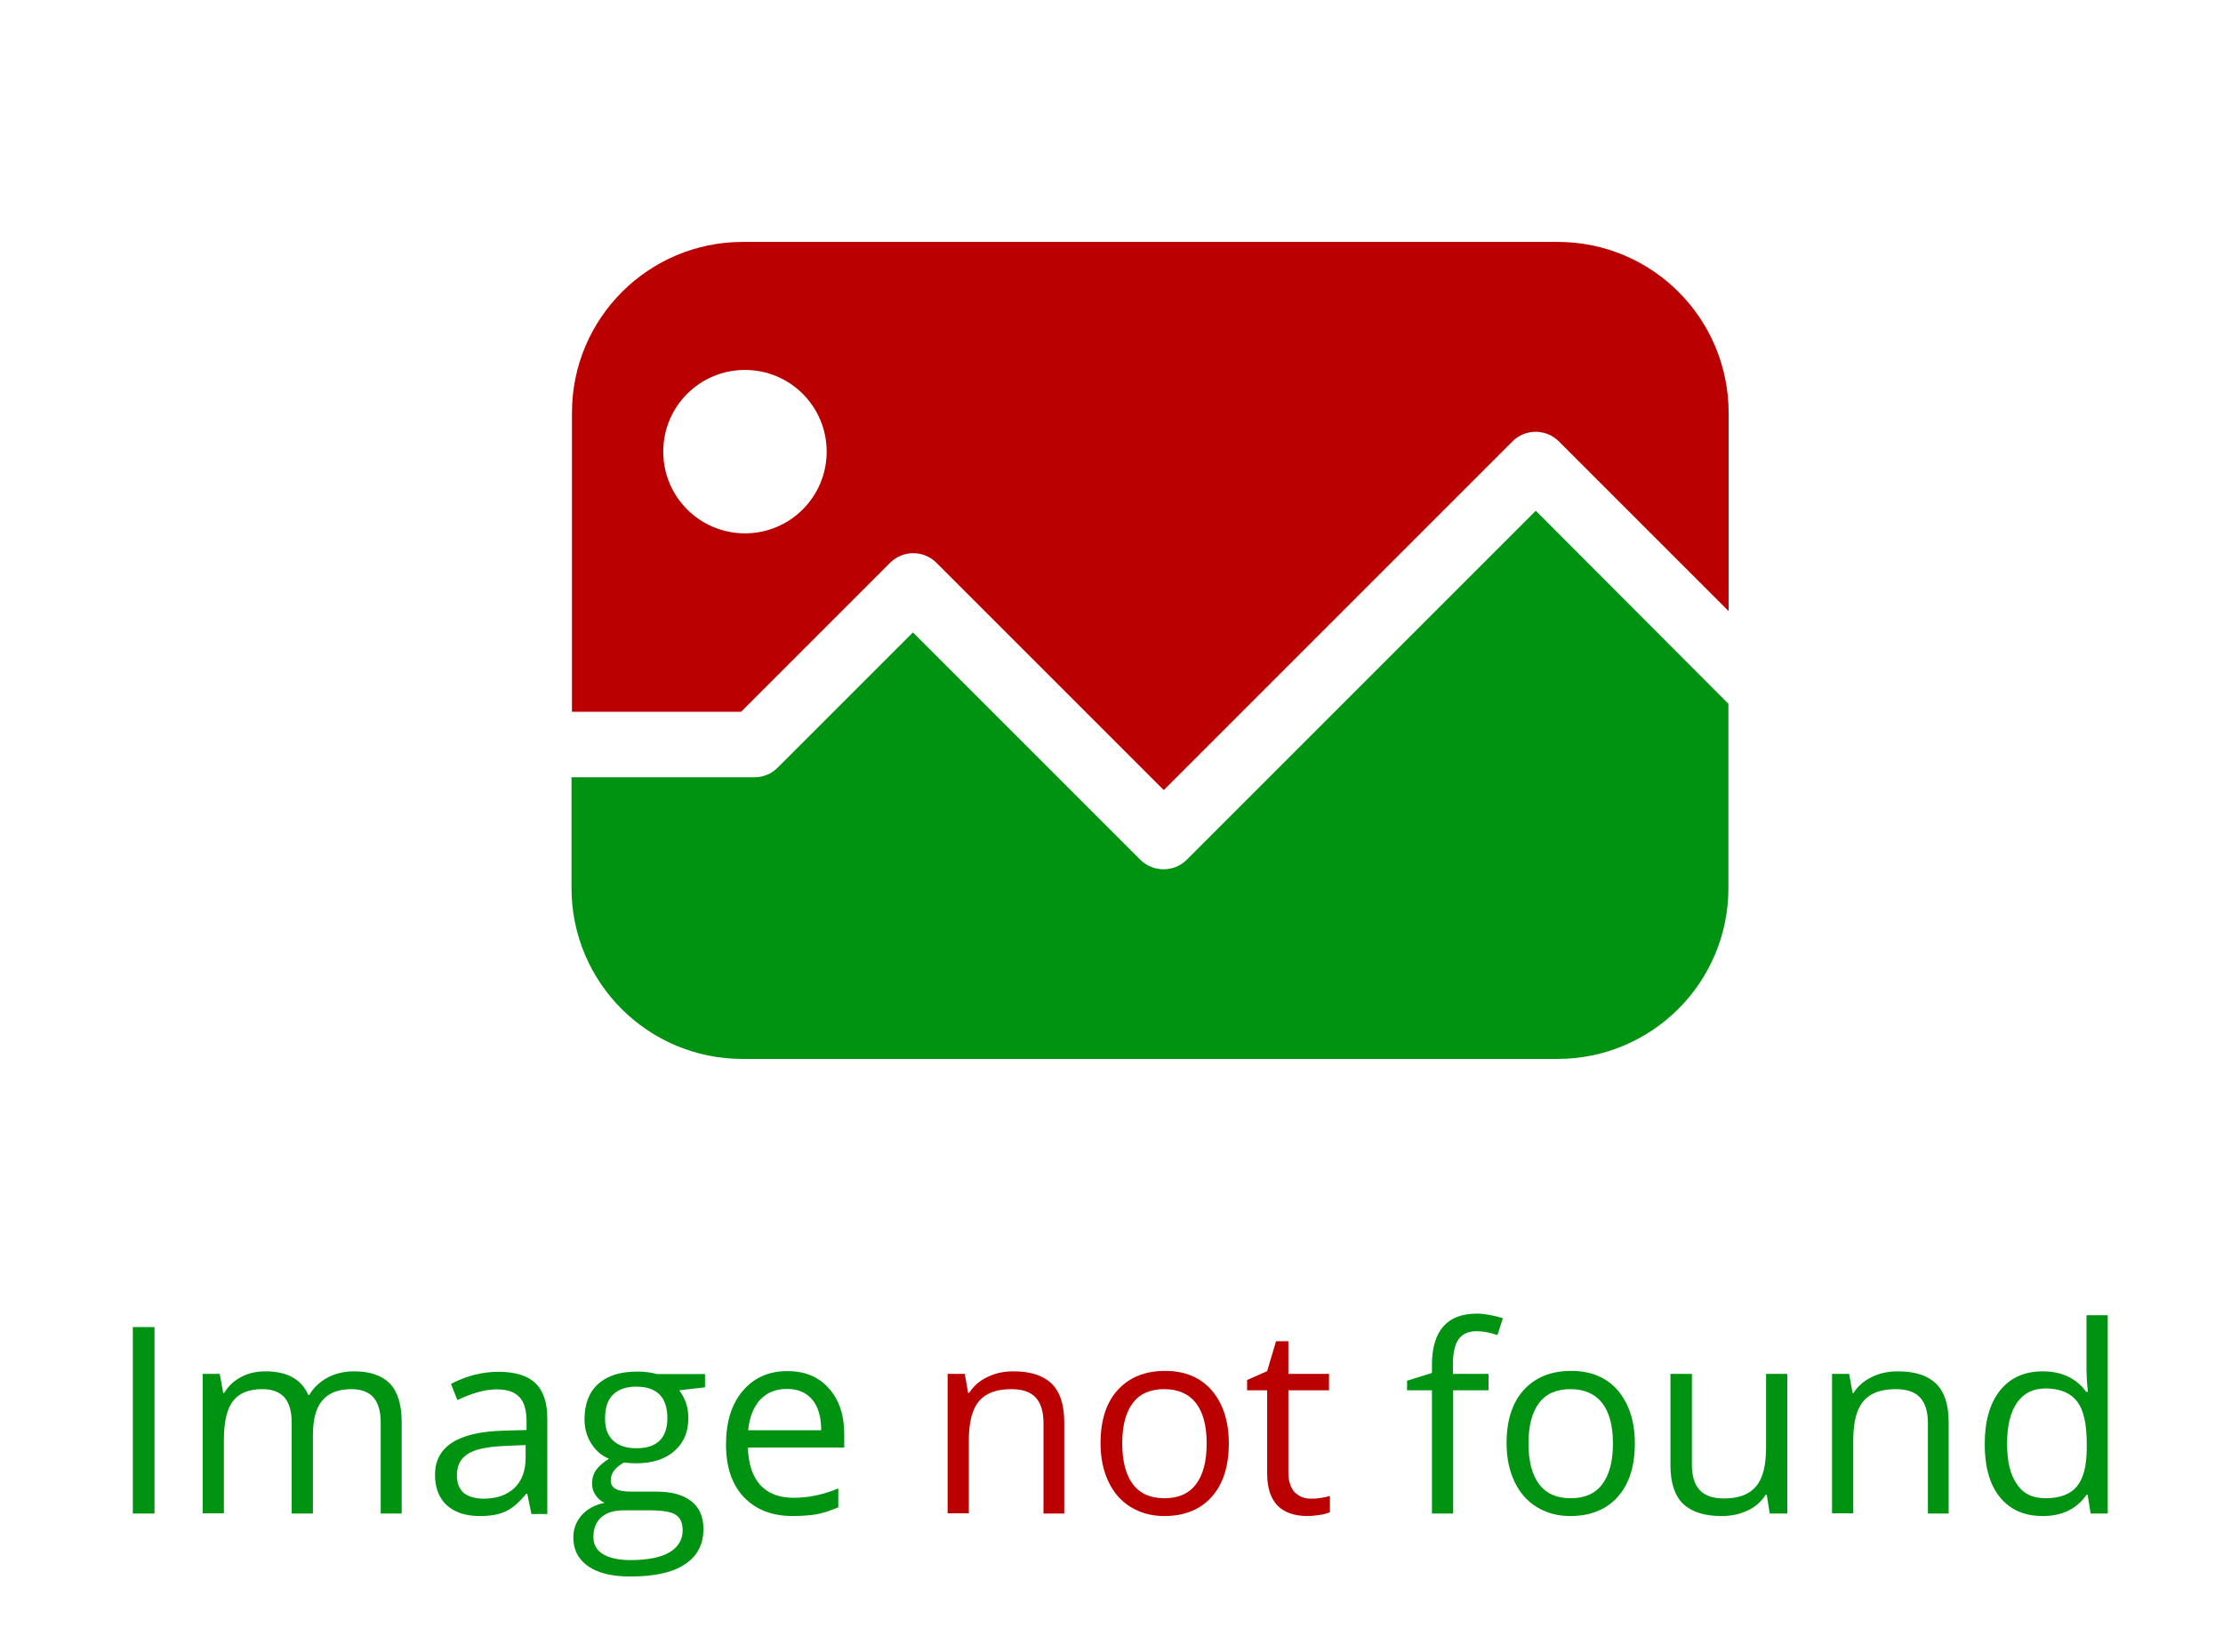 <?xml version="1.0" encoding="utf-8"?>
<!-- Generator: Adobe Illustrator 24.0.1, SVG Export Plug-In . SVG Version: 6.00 Build 0)  -->
<svg version="1.1" id="Camada_1" xmlns="http://www.w3.org/2000/svg" xmlns:xlink="http://www.w3.org/1999/xlink" x="0px" y="0px"
	 viewBox="0 0 974 724" style="enable-background:new 0 0 974 724;" xml:space="preserve">
<style type="text/css">
	.st0{fill:#009311;}
	.st1{fill:#BA0000;}
</style>
<path class="st0" d="M672.9,223.8L520,376.7c-2.8,2.8-6.5,4.2-10.2,4.2c-3.7,0-7.4-1.4-10.2-4.2l-99.6-99.6l-59.3,59.3
	c-2.7,2.7-6.3,4.2-10.2,4.2h-80.1v48.5c0,41.4,33.5,74.9,74.9,74.9h357.1c41.4,0,74.9-33.5,74.9-74.9v-80.7L672.9,223.8z"/>
<path class="st1" d="M682.5,106H325.5c-41.4,0-74.9,33.5-74.9,74.9v131h74.1l65.3-65.3c5.6-5.6,14.7-5.6,20.3,0l99.6,99.6
	l152.8-152.8c5.6-5.6,14.7-5.6,20.3,0l74.4,74.4v-86.8C757.4,139.5,723.9,106,682.5,106z M326.4,233.7c-19.8,0-35.8-16-35.8-35.8
	s16-35.8,35.8-35.8s35.8,16,35.8,35.8S346.2,233.7,326.4,233.7z"/>
<g>
	<path class="st0" d="M58.2,663.2v-81.7h9.5v81.7H58.2z"/>
	<path class="st0" d="M166.8,663.2v-39.8c0-4.9-1-8.5-3.1-11c-2.1-2.4-5.3-3.7-9.7-3.7c-5.8,0-10,1.7-12.8,5
		c-2.8,3.3-4.1,8.4-4.1,15.3v34.2h-9.3v-39.8c0-4.9-1-8.5-3.1-11c-2.1-2.4-5.3-3.7-9.8-3.7c-5.8,0-10.1,1.7-12.8,5.2
		c-2.7,3.5-4,9.2-4,17.1v32.1h-9.3V602h7.5l1.5,8.4h0.4c1.8-3,4.2-5.3,7.4-7s6.7-2.5,10.7-2.5c9.6,0,15.8,3.5,18.8,10.4h0.4
		c1.8-3.2,4.5-5.7,7.9-7.6c3.5-1.9,7.4-2.8,11.8-2.8c6.9,0,12.1,1.8,15.6,5.3c3.4,3.6,5.2,9.2,5.2,17.1v39.9H166.8z"/>
	<path class="st0" d="M232.8,663.2l-1.8-8.7h-0.4c-3.1,3.8-6.1,6.4-9.1,7.8c-3,1.4-6.8,2-11.4,2c-6.1,0-10.8-1.6-14.3-4.7
		c-3.4-3.1-5.2-7.6-5.2-13.3c0-12.4,9.9-18.8,29.7-19.4l10.4-0.3v-3.8c0-4.8-1-8.4-3.1-10.6c-2.1-2.3-5.4-3.4-9.9-3.4
		c-5.1,0-10.9,1.6-17.3,4.7l-2.8-7.1c3-1.6,6.3-2.9,9.9-3.9c3.6-0.9,7.2-1.4,10.8-1.4c7.3,0,12.7,1.6,16.2,4.9s5.3,8.4,5.3,15.6
		v41.8H232.8z M211.8,656.7c5.8,0,10.3-1.6,13.6-4.7c3.3-3.2,4.9-7.6,4.9-13.3v-5.5l-9.3,0.4c-7.4,0.3-12.7,1.4-15.9,3.4
		c-3.3,2-4.9,5.2-4.9,9.5c0,3.4,1,5.9,3,7.7C205.3,655.8,208.2,656.7,211.8,656.7z"/>
	<path class="st0" d="M308.9,602v5.9l-11.3,1.3c1,1.3,2,3,2.8,5.1c0.8,2.1,1.2,4.5,1.2,7.1c0,6-2,10.8-6.1,14.4
		c-4.1,3.6-9.7,5.4-16.9,5.4c-1.8,0-3.5-0.1-5.1-0.4c-3.9,2.1-5.9,4.7-5.9,7.9c0,1.7,0.7,2.9,2.1,3.7c1.4,0.8,3.7,1.2,7.1,1.2h10.8
		c6.6,0,11.7,1.4,15.3,4.2c3.6,2.8,5.3,6.9,5.3,12.2c0,6.8-2.7,11.9-8.2,15.5c-5.4,3.6-13.4,5.3-23.8,5.3c-8,0-14.2-1.5-18.5-4.5
		c-4.3-3-6.5-7.2-6.5-12.6c0-3.7,1.2-6.9,3.6-9.7c2.4-2.7,5.7-4.6,10.1-5.5c-1.6-0.7-2.9-1.8-3.9-3.3c-1.1-1.5-1.6-3.2-1.6-5.2
		c0-2.2,0.6-4.2,1.8-5.9c1.2-1.7,3.1-3.3,5.6-4.9c-3.2-1.3-5.7-3.5-7.7-6.6c-2-3.1-3-6.7-3-10.7c0-6.7,2-11.9,6-15.5
		c4-3.6,9.7-5.4,17.1-5.4c3.2,0,6.1,0.4,8.7,1.1H308.9z M260,673.5c0,3.3,1.4,5.8,4.2,7.5s6.8,2.6,12,2.6c7.8,0,13.5-1.2,17.3-3.5
		c3.7-2.3,5.6-5.5,5.6-9.5c0-3.3-1-5.6-3.1-6.9c-2-1.3-5.9-1.9-11.6-1.9h-11.1c-4.2,0-7.5,1-9.8,3S260,669.7,260,673.5z
		 M265.1,621.6c0,4.3,1.2,7.5,3.6,9.7c2.4,2.2,5.8,3.3,10.1,3.3c9,0,13.6-4.4,13.6-13.2c0-9.2-4.6-13.8-13.7-13.8
		c-4.4,0-7.7,1.2-10.1,3.5S265.1,617,265.1,621.6z"/>
	<path class="st0" d="M347.3,664.3c-9,0-16.2-2.8-21.4-8.3c-5.2-5.5-7.8-13.2-7.8-23c0-9.9,2.4-17.7,7.3-23.5
		c4.9-5.8,11.4-8.7,19.6-8.7c7.7,0,13.7,2.5,18.2,7.6c4.5,5,6.7,11.7,6.7,20v5.9h-42.2c0.2,7.2,2,12.6,5.4,16.4
		c3.4,3.7,8.3,5.6,14.6,5.6c6.6,0,13.1-1.4,19.6-4.1v8.3c-3.3,1.4-6.4,2.4-9.3,3C355,664,351.4,664.3,347.3,664.3z M344.8,608.6
		c-4.9,0-8.8,1.6-11.8,4.8c-2.9,3.2-4.6,7.6-5.2,13.3h32c0-5.8-1.3-10.3-3.9-13.4C353.3,610.2,349.6,608.6,344.8,608.6z"/>
	<path class="st1" d="M457.2,663.2v-39.6c0-5-1.1-8.7-3.4-11.2c-2.3-2.5-5.8-3.7-10.7-3.7c-6.4,0-11.1,1.7-14.1,5.2
		c-3,3.5-4.5,9.2-4.5,17.1v32.1h-9.3V602h7.5l1.5,8.4h0.4c1.9-3,4.6-5.4,8-7c3.4-1.7,7.2-2.5,11.5-2.5c7.4,0,12.9,1.8,16.6,5.3
		c3.7,3.6,5.6,9.2,5.6,17.1v39.9H457.2z"/>
	<path class="st1" d="M538.4,632.5c0,10-2.5,17.8-7.5,23.4s-12,8.4-20.8,8.4c-5.5,0-10.3-1.3-14.6-3.9s-7.5-6.3-9.8-11.1
		c-2.3-4.8-3.5-10.4-3.5-16.9c0-10,2.5-17.8,7.5-23.3s11.9-8.4,20.8-8.4c8.6,0,15.4,2.8,20.4,8.5
		C535.9,615.1,538.4,622.8,538.4,632.5z M491.7,632.5c0,7.8,1.6,13.8,4.7,17.9s7.7,6.1,13.8,6.1c6.1,0,10.7-2,13.8-6.1
		c3.1-4.1,4.7-10,4.7-17.9c0-7.8-1.6-13.7-4.7-17.7c-3.1-4-7.8-6.1-13.9-6.1c-6.1,0-10.7,2-13.7,6
		C493.3,618.7,491.7,624.6,491.7,632.5z"/>
	<path class="st1" d="M574.4,656.7c1.6,0,3.2-0.1,4.7-0.4c1.5-0.2,2.7-0.5,3.6-0.8v7.1c-1,0.5-2.5,0.9-4.4,1.2
		c-2,0.3-3.7,0.5-5.3,0.5c-11.8,0-17.8-6.2-17.8-18.7v-36.4h-8.8v-4.5l8.8-3.9l3.9-13.1h5.4V602h17.8v7.2h-17.8v36
		c0,3.7,0.9,6.5,2.6,8.5C569,655.7,571.4,656.7,574.4,656.7z"/>
	<path class="st0" d="M652.3,609.2h-15.6v54h-9.3v-54h-10.9V605l10.9-3.4v-3.4c0-15,6.6-22.6,19.7-22.6c3.2,0,7,0.7,11.4,2l-2.4,7.4
		c-3.6-1.2-6.6-1.7-9.2-1.7c-3.5,0-6.1,1.2-7.8,3.5s-2.5,6.1-2.5,11.2v4h15.6V609.2z"/>
	<path class="st0" d="M716.3,632.5c0,10-2.5,17.8-7.5,23.4s-12,8.4-20.8,8.4c-5.5,0-10.3-1.3-14.6-3.9s-7.5-6.3-9.8-11.1
		c-2.3-4.8-3.5-10.4-3.5-16.9c0-10,2.5-17.8,7.5-23.3s11.9-8.4,20.8-8.4c8.6,0,15.4,2.8,20.4,8.5
		C713.8,615.1,716.3,622.8,716.3,632.5z M669.7,632.5c0,7.8,1.6,13.8,4.7,17.9s7.7,6.1,13.8,6.1c6.1,0,10.7-2,13.8-6.1
		c3.1-4.1,4.7-10,4.7-17.9c0-7.8-1.6-13.7-4.7-17.7c-3.1-4-7.8-6.1-13.9-6.1c-6.1,0-10.7,2-13.7,6
		C671.3,618.7,669.7,624.6,669.7,632.5z"/>
	<path class="st0" d="M741.3,602v39.7c0,5,1.1,8.7,3.4,11.2c2.3,2.5,5.8,3.7,10.7,3.7c6.4,0,11.1-1.8,14-5.3c3-3.5,4.4-9.2,4.4-17.1
		V602h9.3v61.2h-7.7l-1.3-8.2h-0.5c-1.9,3-4.5,5.3-7.9,6.9c-3.4,1.6-7.2,2.4-11.5,2.4c-7.4,0-13-1.8-16.7-5.3
		c-3.7-3.5-5.6-9.2-5.6-17V602H741.3z"/>
	<path class="st0" d="M844.7,663.2v-39.6c0-5-1.1-8.7-3.4-11.2c-2.3-2.5-5.8-3.7-10.7-3.7c-6.4,0-11.1,1.7-14.1,5.2
		c-3,3.5-4.5,9.2-4.5,17.1v32.1h-9.3V602h7.5l1.5,8.4h0.4c1.9-3,4.6-5.4,8-7c3.4-1.7,7.2-2.5,11.5-2.5c7.4,0,12.9,1.8,16.6,5.3
		c3.7,3.6,5.6,9.2,5.6,17.1v39.9H844.7z"/>
	<path class="st0" d="M914.7,655h-0.5c-4.3,6.2-10.7,9.3-19.2,9.3c-8,0-14.2-2.7-18.7-8.2c-4.5-5.5-6.7-13.3-6.7-23.3
		s2.2-17.9,6.7-23.5s10.7-8.4,18.7-8.4c8.3,0,14.7,3,19.1,9h0.7l-0.4-4.4l-0.2-4.3v-24.9h9.3v86.9h-7.5L914.7,655z M896.2,656.5
		c6.3,0,10.9-1.7,13.8-5.2c2.8-3.4,4.3-9,4.3-16.7v-2c0-8.7-1.4-14.9-4.3-18.6c-2.9-3.7-7.5-5.6-13.8-5.6c-5.4,0-9.6,2.1-12.5,6.3
		c-2.9,4.2-4.3,10.2-4.3,17.9c0,7.8,1.4,13.7,4.3,17.7C886.4,654.5,890.6,656.5,896.2,656.5z"/>
</g>
</svg>
